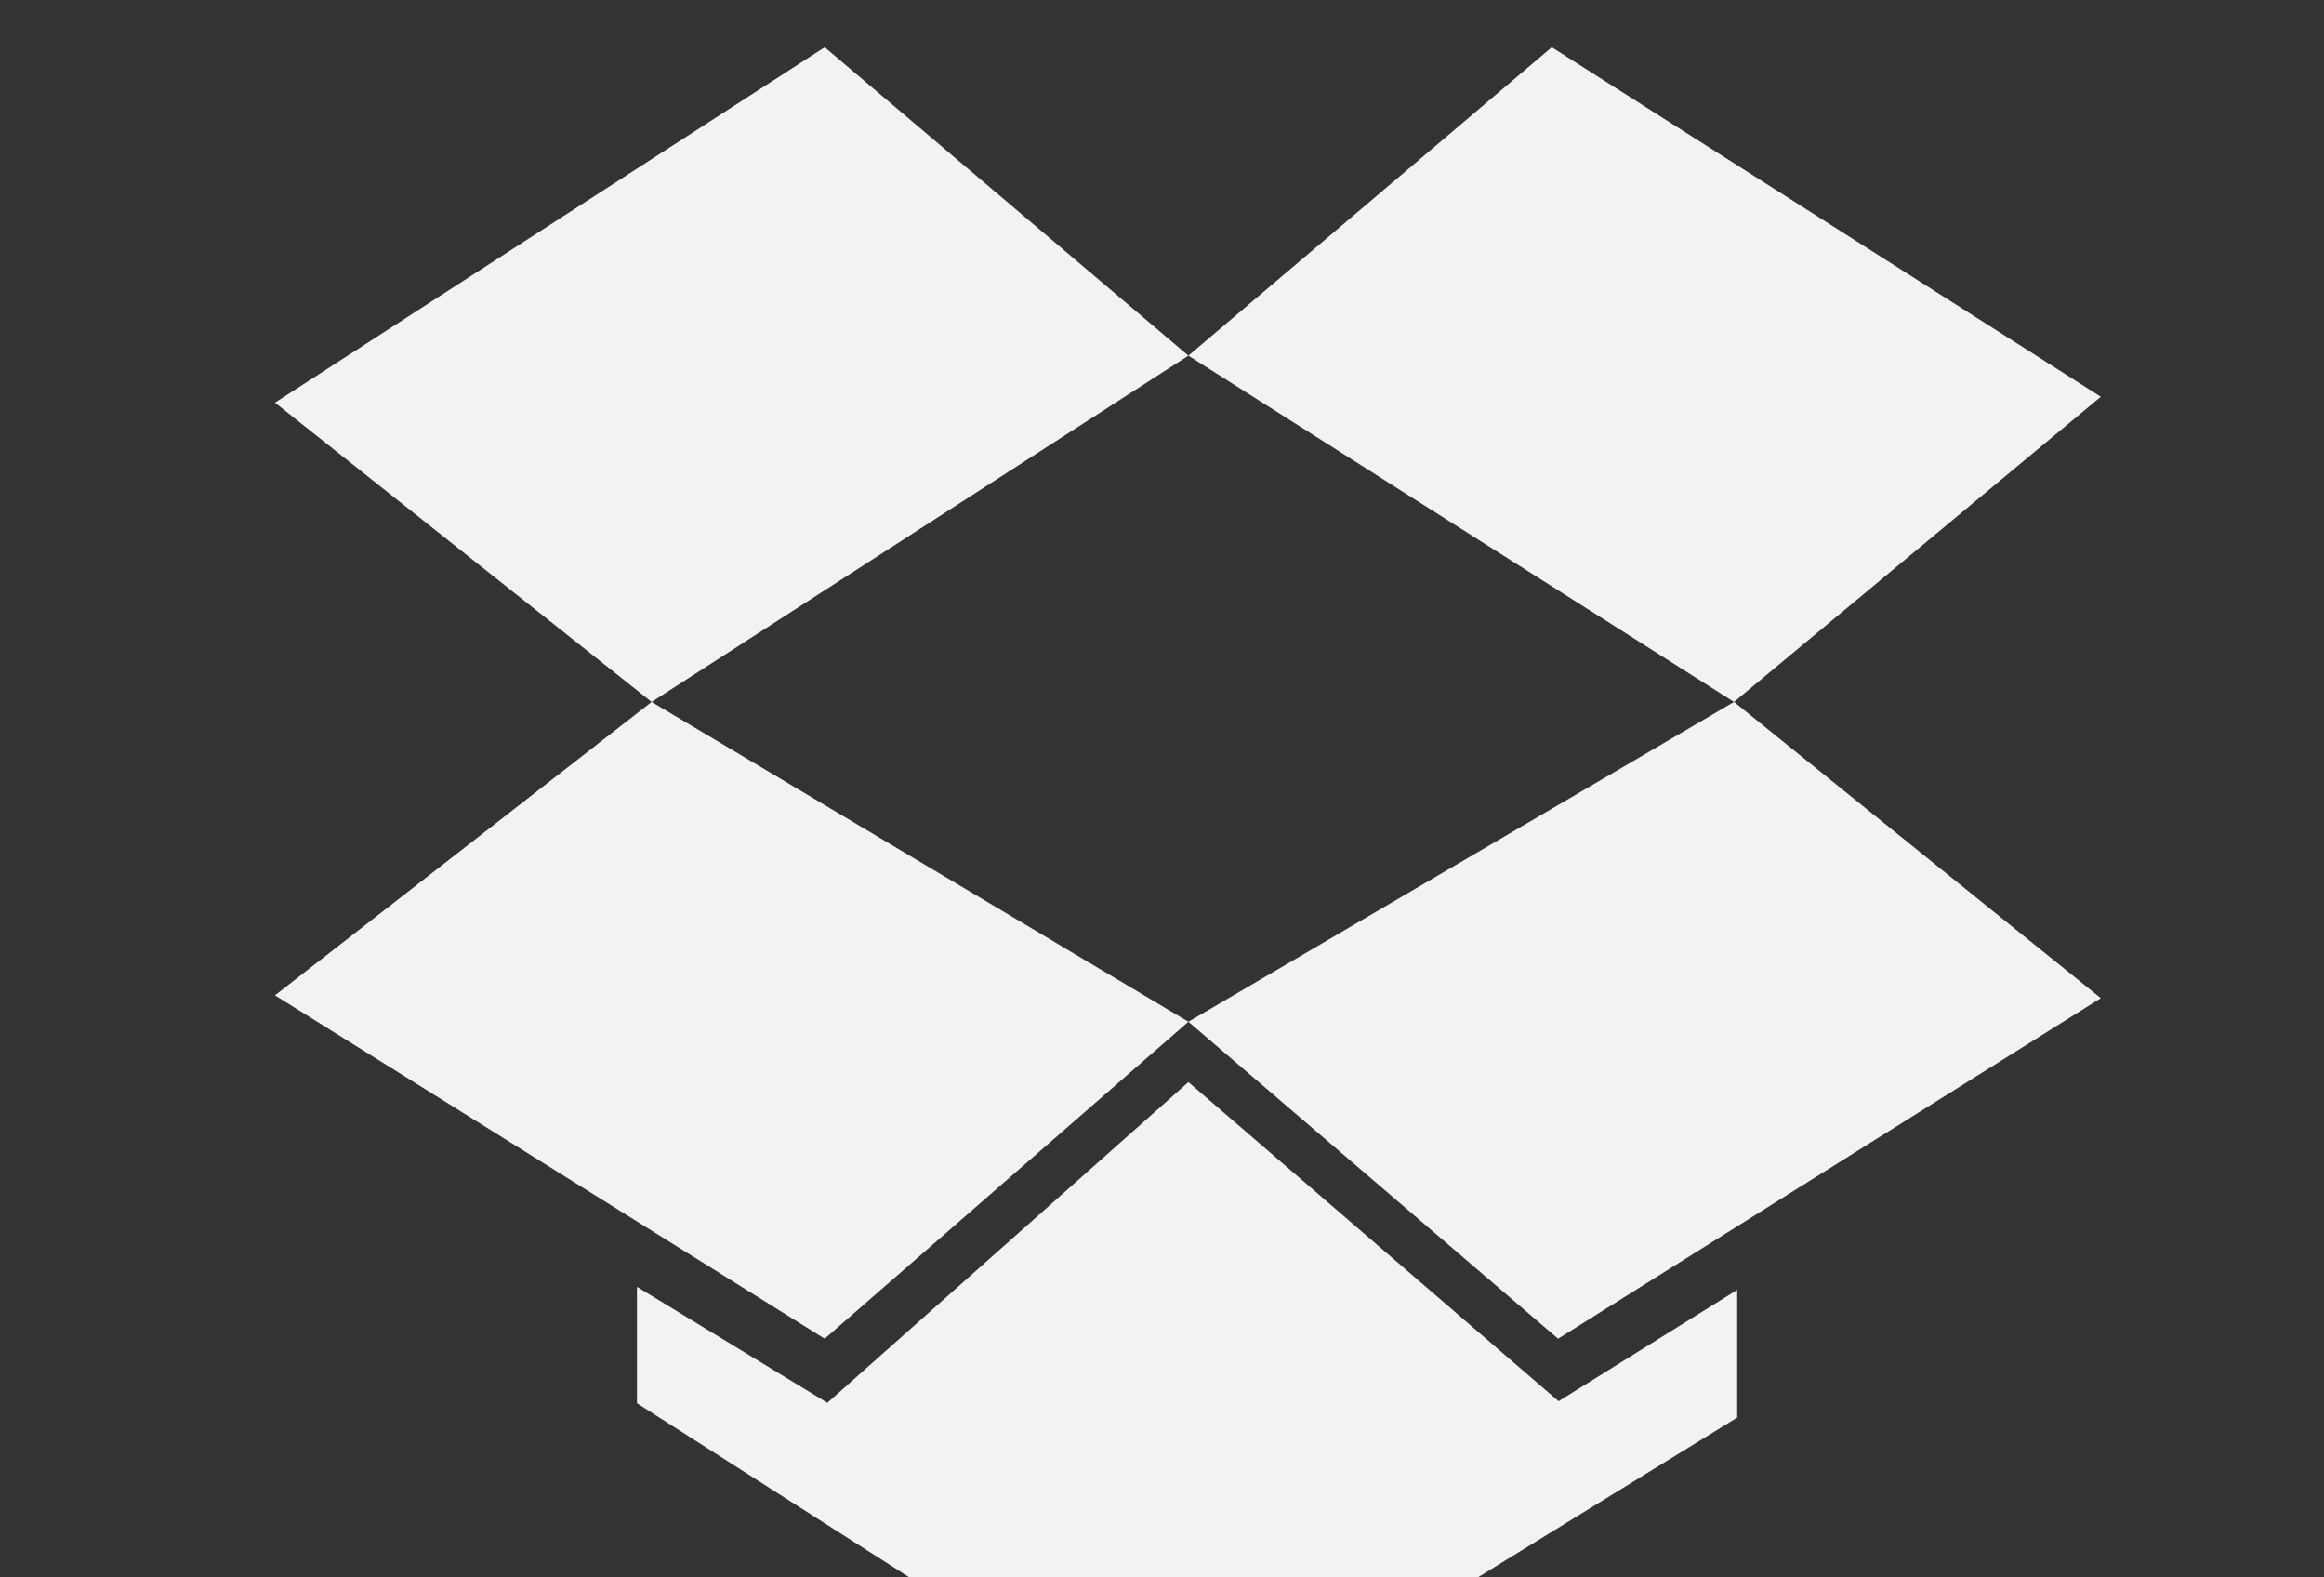 <?xml version="1.0" encoding="utf-8"?>
<!-- Generator: Adobe Illustrator 16.0.0, SVG Export Plug-In . SVG Version: 6.00 Build 0)  -->
<!DOCTYPE svg PUBLIC "-//W3C//DTD SVG 1.1//EN" "http://www.w3.org/Graphics/SVG/1.1/DTD/svg11.dtd">
<svg version="1.1" id="Layer_1" xmlns="http://www.w3.org/2000/svg" xmlns:xlink="http://www.w3.org/1999/xlink" x="0px" y="0px"
	 width="28px" height="19px" viewBox="0 0 28 19" enable-background="new 0 0 28 19" xml:space="preserve">
<rect x="0" y="0" width="28" height="19" fill="#333333" stroke="none"/>
<g>
	<defs>
		<rect id="SVGID_1_" x="-9.602" y="-3.355" width="43.102" height="22.366"/>
	</defs>
	<clipPath id="SVGID_2_">
		<use xlink:href="#SVGID_1_"  overflow="visible"/>
	</clipPath>
	<g clip-path="url(#SVGID_2_)">
		<polygon fill="#F1F2F2" points="14.318,4.284 7.851,8.455 3.313,4.85 9.936,0.569 		"/>
		<polygon fill="#F1F2F2" points="20.892,8.455 14.318,4.284 18.696,0.569 25.311,4.779 		"/>
		<polygon fill="#F1F2F2" points="9.936,16.125 3.313,11.989 7.851,8.455 14.318,12.307 		"/>
		<polygon fill="#F1F2F2" points="25.311,12.023 18.772,16.125 14.318,12.307 20.892,8.455 		"/>
		<polygon fill="#F1F2F2" points="18.778,16.878 14.318,13.034 9.968,16.897 7.674,15.5 7.674,16.902 14.318,21.148 20.93,17.075 
			20.93,15.537 		"/>
	</g>
</g>
</svg>
